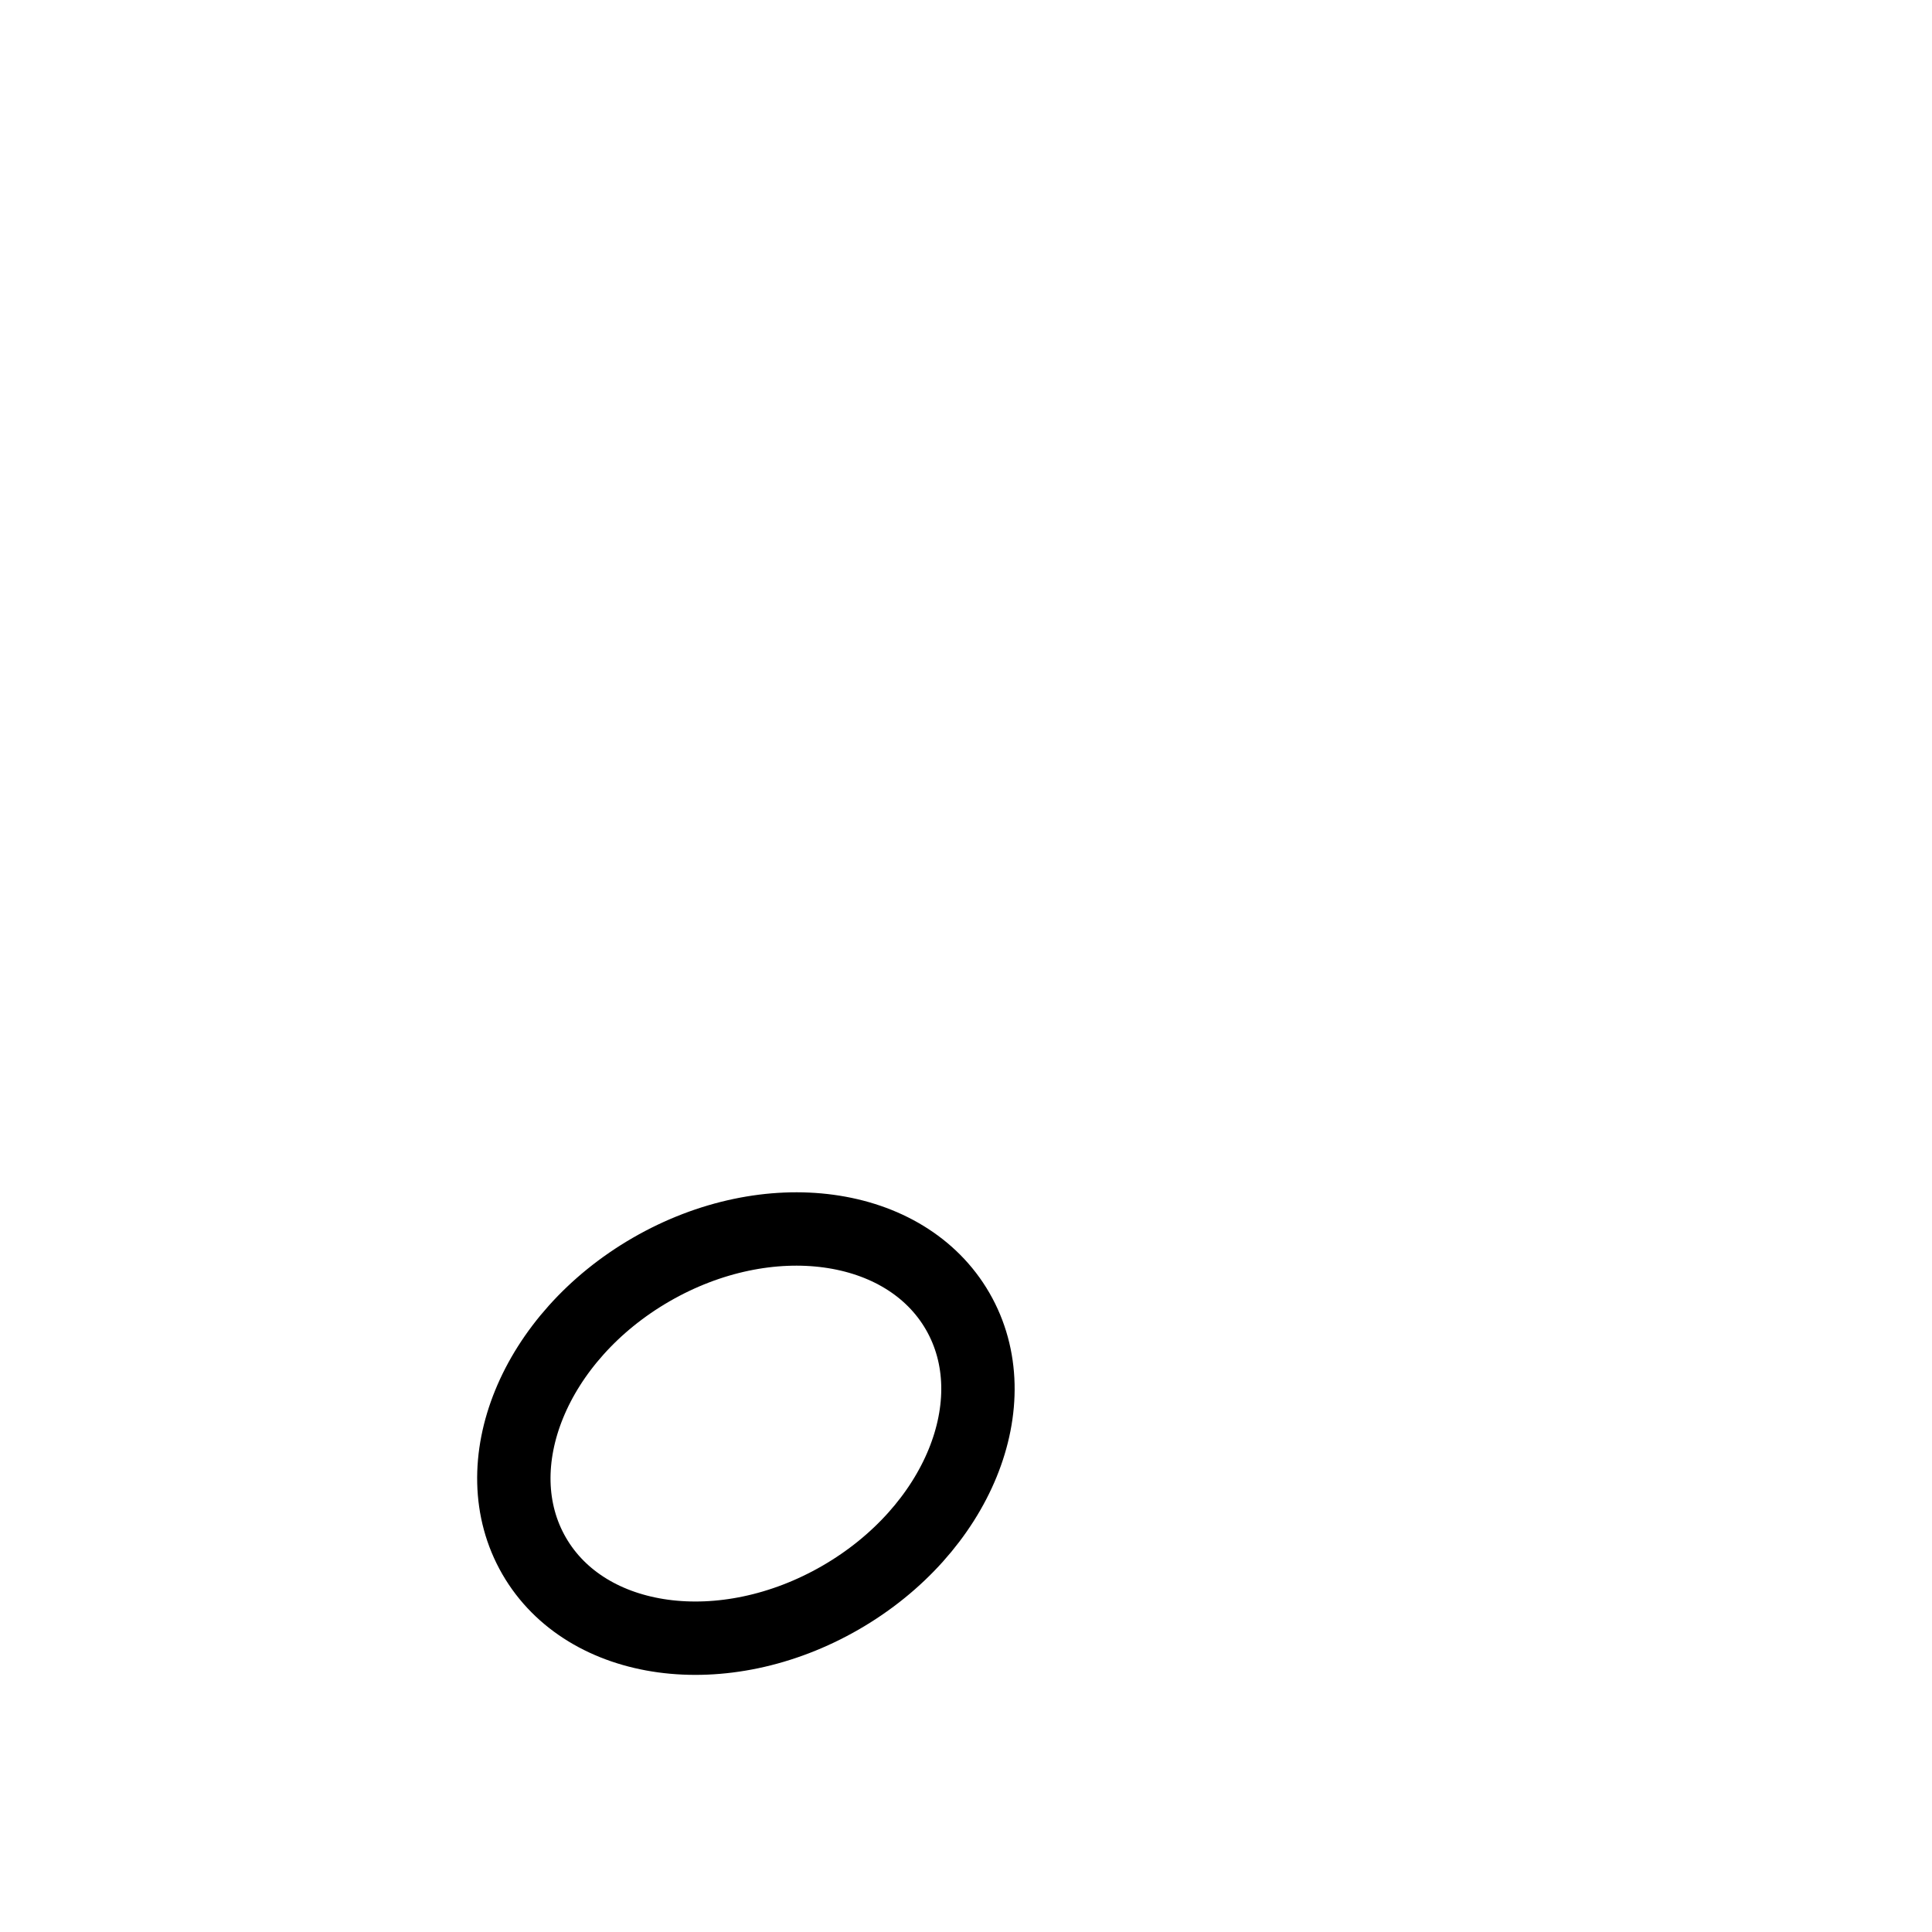 <svg host="65bd71144e" xmlns="http://www.w3.org/2000/svg" style="background: transparent; background-color: transparent;" xmlns:xlink="http://www.w3.org/1999/xlink" version="1.1" width="79px" height="79px" viewBox="-0.5 -0.5 79 79" content="&lt;mxfile&gt;&lt;diagram id=&quot;NbYsLP1aahT-Vv3tsGlU&quot; name=&quot;ページ1&quot;&gt;rZQ7b4MwEIB/DWMjwCGPNTRNl04ZOltwwVYNh8wlkP76mmLzCI3SSl2Q/fls330+4bE4bw6al+INU1Be6KeNx569MIyijfm24GoB23Yg0zLtUDCAo/wEC31LzzKFahJIiIpkOYUJFgUkNGFca6ynYSdU01tLnsEMHBOu5vRdpiQ6ugnXA38FmQl3c7Cy9eXcBdtKKsFTrEeI7T0Wa0TqRnkTg2rdOS/dvpc7q31iGgr61QZmc75wdbbV2czo6sqthSQ4ljxp57V5UY/tBOXKzAIz5FXZST7JBsy5u5NUKkaF2rACC7NrV5HGj16W35ObsHn6tqILaIJmhGw5B8AcSF9NiFt1am1vMdc09fBSa/scYvRIjnHbG1l/8qDPDKzBeza3j22aLaZP22ofeNVInCQWZvrE/JlE9rPp/1C4vFG48heuT0YWneixxSBaLP8u0kyHlv9eG/032P4L&lt;/diagram&gt;&lt;/mxfile&gt;">
    <defs/>
    <g>
        <g>
            <rect x="0" y="0" width="79" height="79" fill="none" stroke="none" pointer-events="all"/>
        </g>
        <g>
            <ellipse cx="30" cy="58.12" rx="10" ry="7.745" fill="none" stroke="#000000" stroke-width="3" transform="rotate(-30,30,58.12)" pointer-events="all" style="stroke: light-dark(rgb(0, 0, 0), rgb(255, 255, 255));"/>
        </g>
    </g>
</svg>